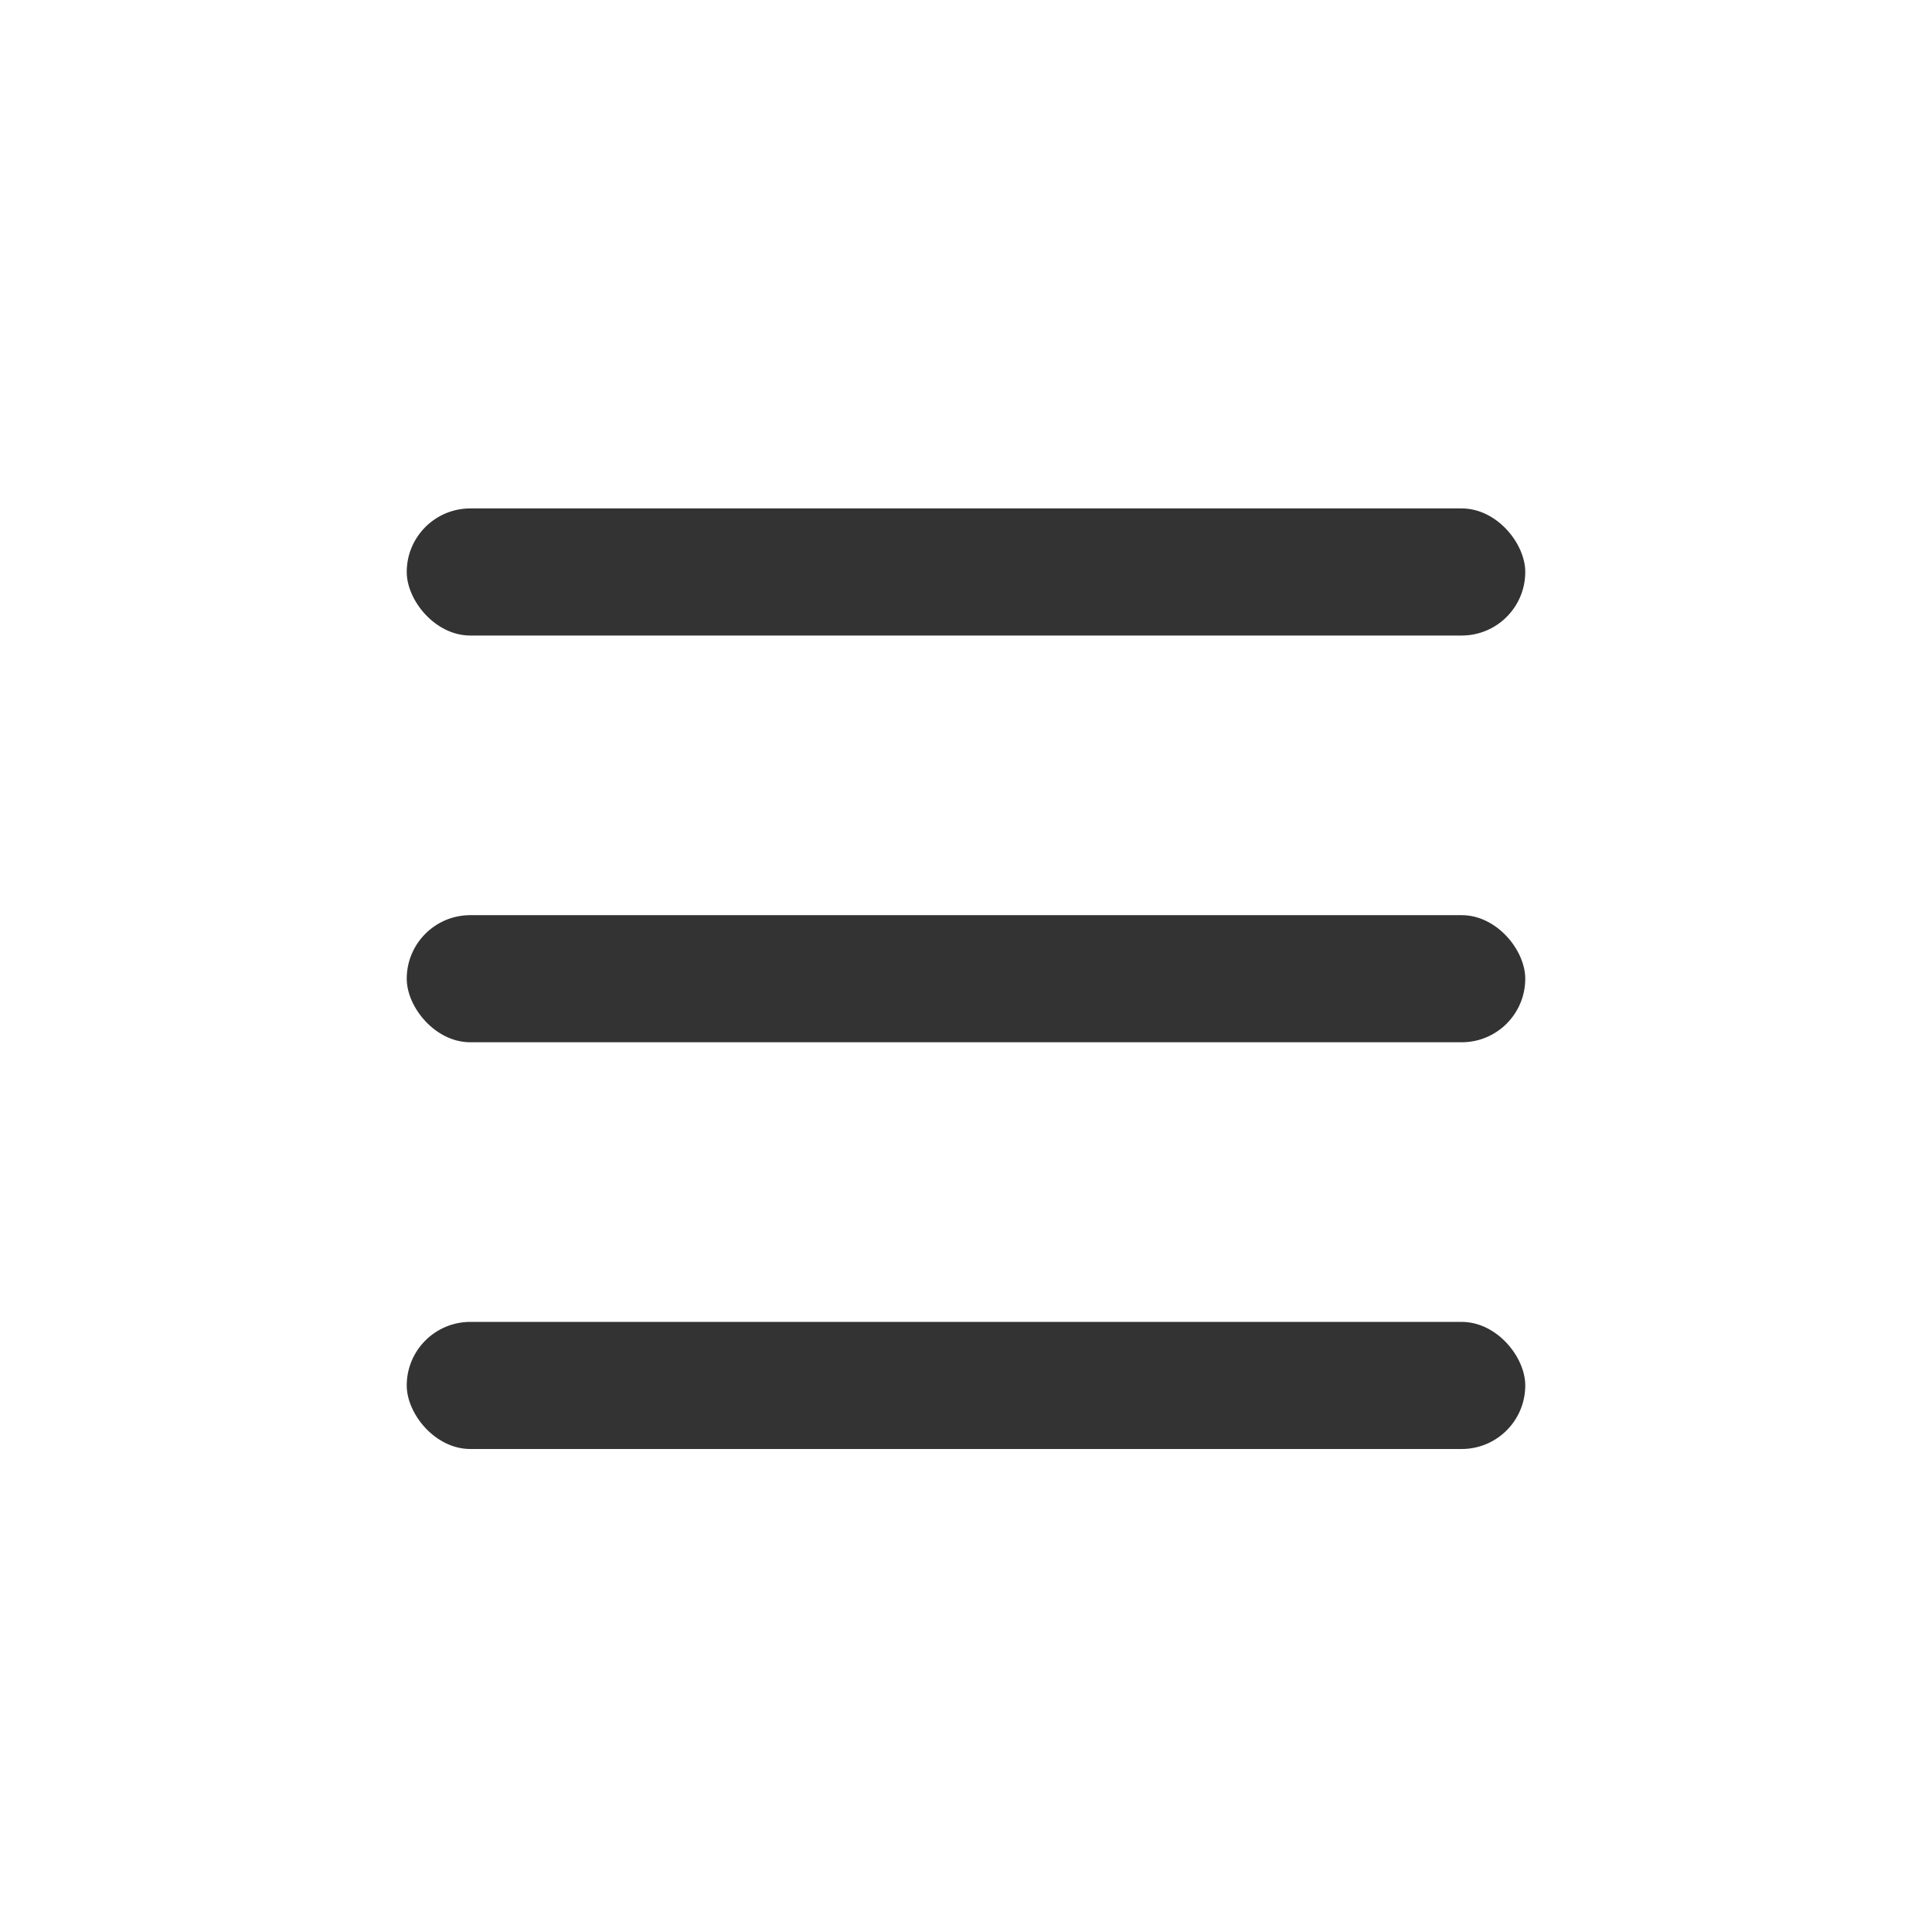 <svg width="38" height="38" viewBox="0 0 38 38" fill="none" xmlns="http://www.w3.org/2000/svg">
<rect x="8" y="10" width="22" height="2.5" rx="1.25" fill="#333333"/>
<rect x="8" y="18" width="22" height="2.5" rx="1.25" fill="#333333"/>
<rect x="8" y="26" width="22" height="2.5" rx="1.25" fill="#333333"/>
</svg>
